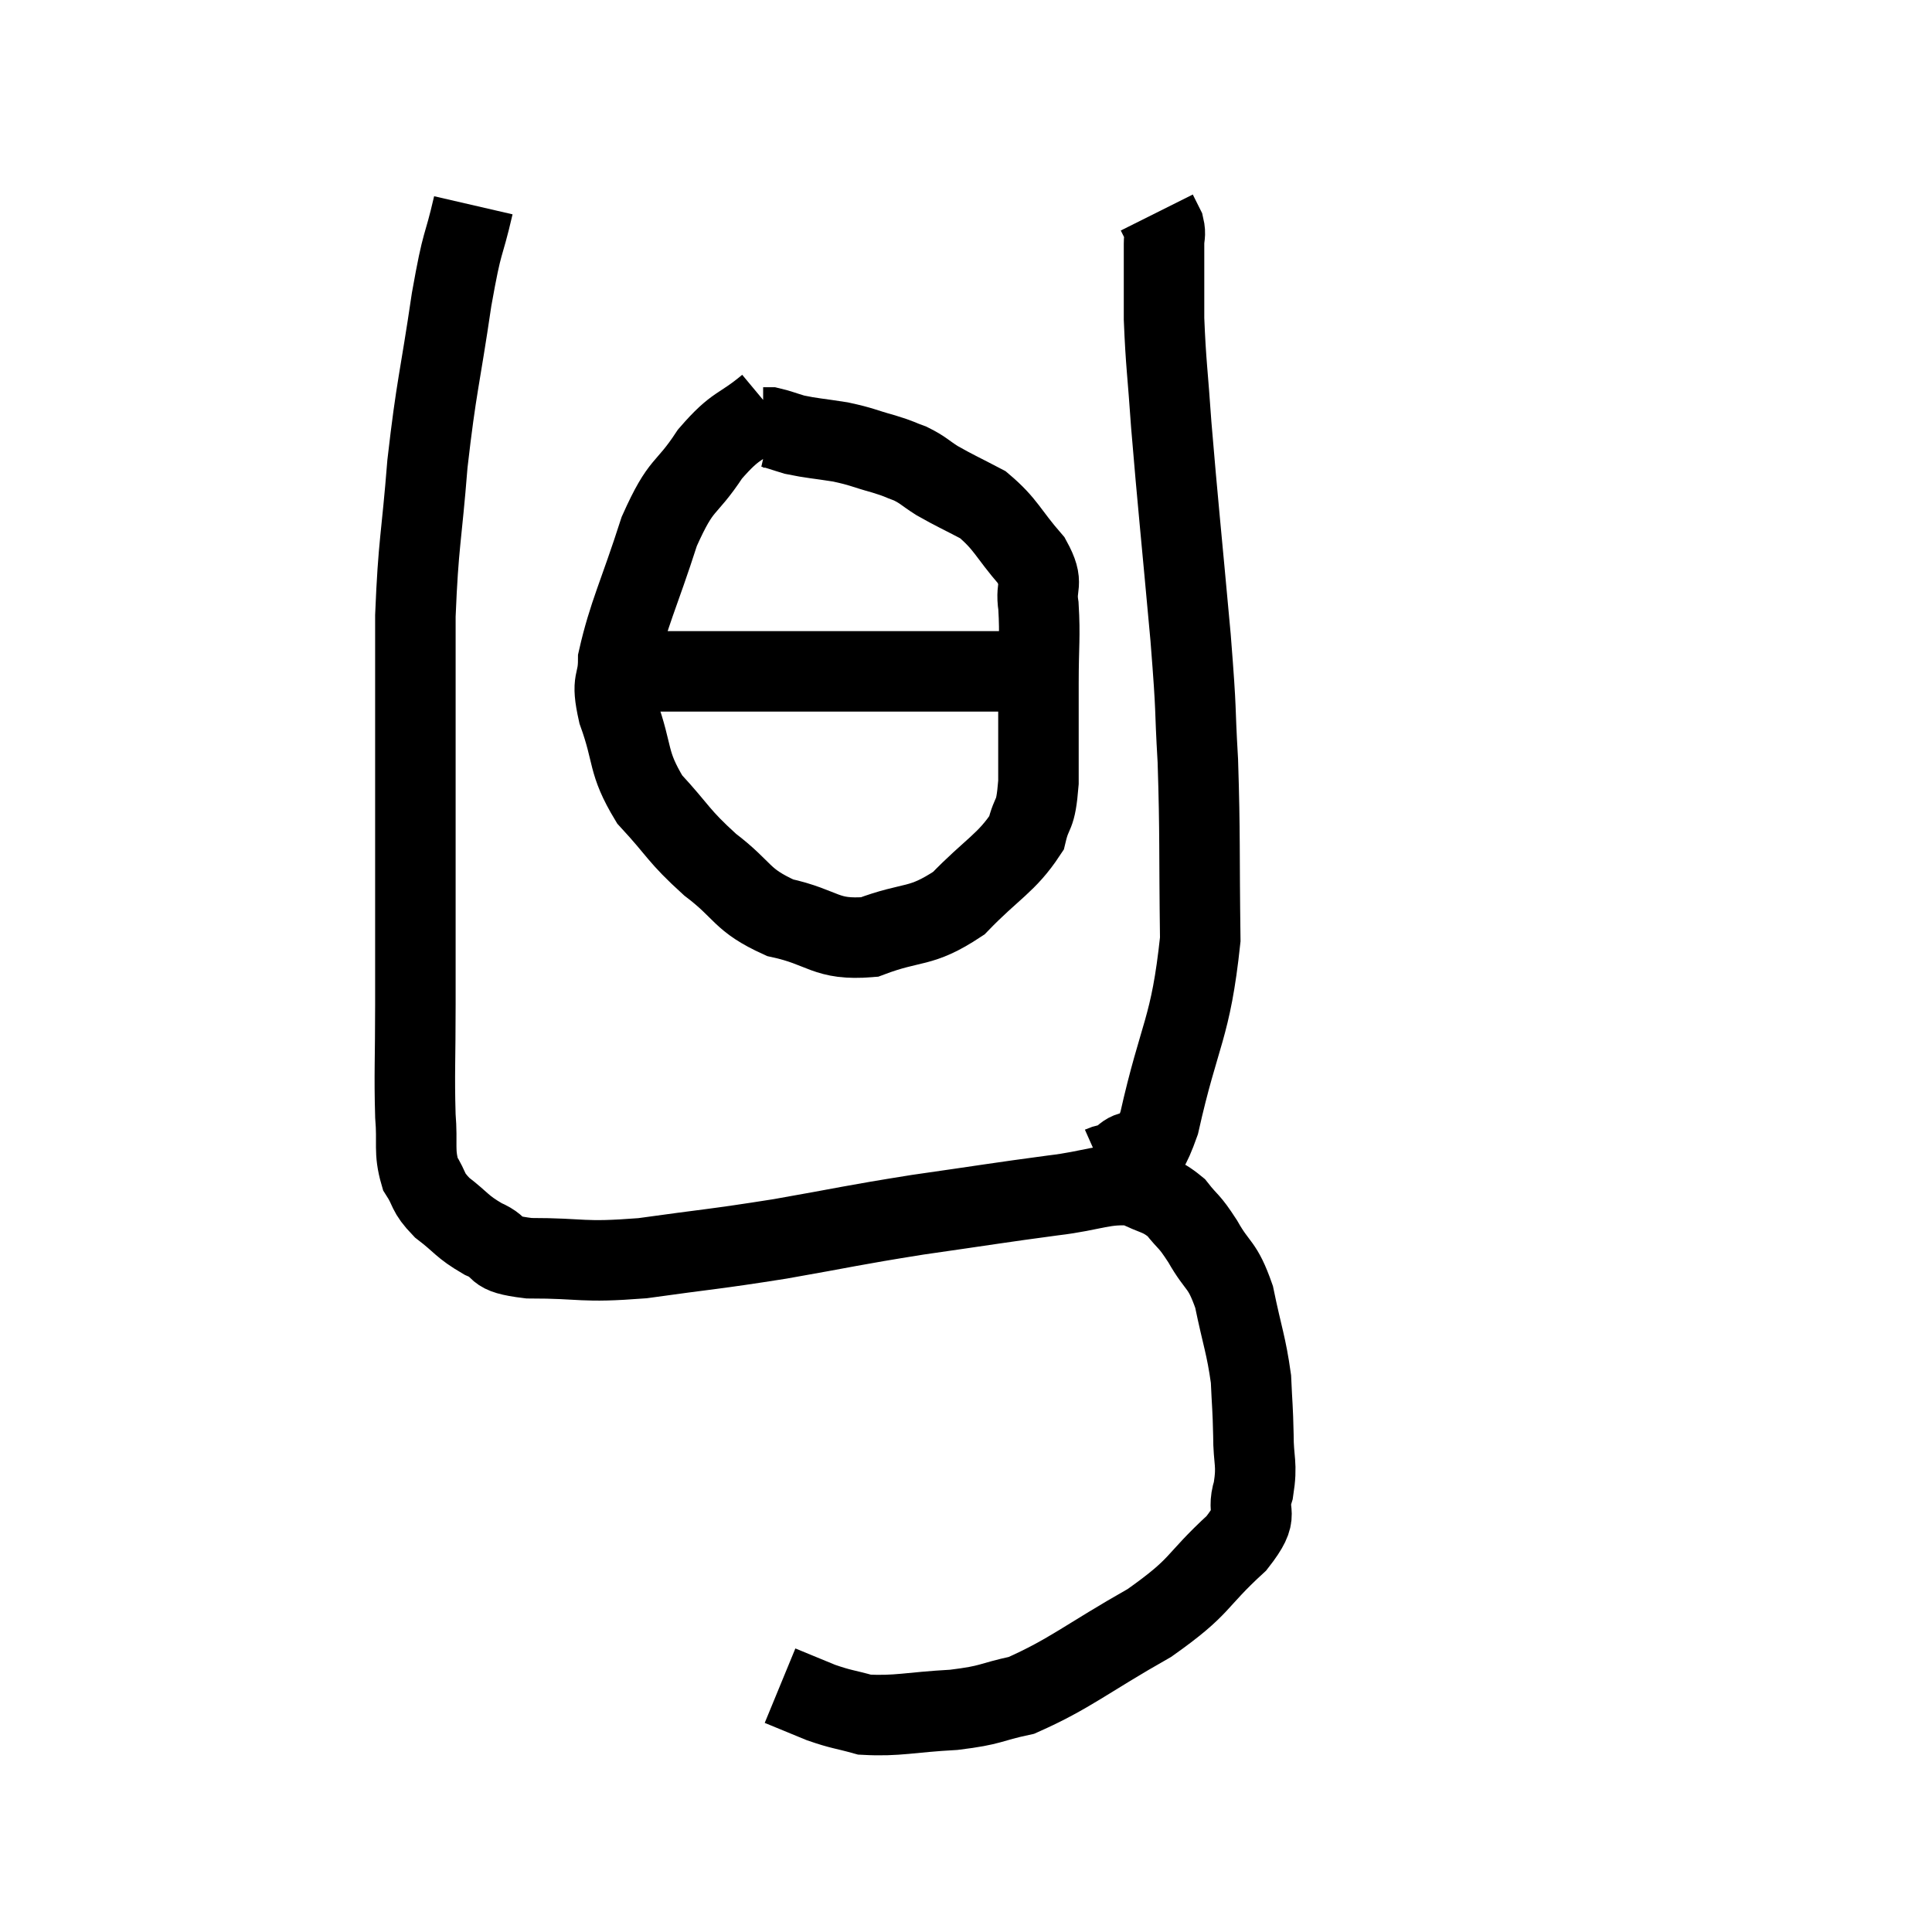 <svg width="48" height="48" viewBox="0 0 48 48" xmlns="http://www.w3.org/2000/svg"><path d="M 11.76 5.1 C 11.49 6.27, 11.505 5.835, 11.22 7.44 C 10.92 9.48, 10.845 9.555, 10.62 11.52 C 10.47 13.41, 10.395 13.455, 10.32 15.3 C 10.32 17.1, 10.32 17.37, 10.32 18.9 C 10.32 20.16, 10.32 19.905, 10.32 21.42 C 10.32 23.19, 10.32 23.385, 10.32 24.96 C 10.32 26.34, 10.29 26.67, 10.32 27.72 C 10.38 28.44, 10.275 28.59, 10.44 29.16 C 10.71 29.58, 10.59 29.595, 10.98 30 C 11.49 30.39, 11.46 30.465, 12 30.78 C 12.57 31.02, 12.15 31.14, 13.14 31.26 C 14.55 31.26, 14.4 31.38, 15.96 31.26 C 17.67 31.02, 17.67 31.05, 19.38 30.78 C 21.09 30.48, 21.105 30.45, 22.8 30.18 C 24.48 29.94, 24.81 29.88, 26.16 29.7 C 27.18 29.58, 27.435 29.385, 28.2 29.46 C 28.71 29.73, 28.8 29.655, 29.22 30 C 29.55 30.42, 29.52 30.285, 29.88 30.84 C 30.27 31.53, 30.36 31.365, 30.66 32.22 C 30.87 33.24, 30.96 33.405, 31.08 34.26 C 31.11 34.95, 31.125 34.95, 31.14 35.64 C 31.14 36.33, 31.245 36.345, 31.14 37.02 C 30.93 37.68, 31.365 37.515, 30.72 38.34 C 29.64 39.33, 29.895 39.375, 28.56 40.32 C 26.97 41.22, 26.595 41.58, 25.38 42.12 C 24.54 42.3, 24.675 42.36, 23.7 42.48 C 22.59 42.54, 22.305 42.645, 21.48 42.6 C 20.94 42.45, 20.925 42.48, 20.4 42.3 C 19.89 42.09, 19.635 41.985, 19.38 41.88 L 19.38 41.88" fill="none" stroke="black" stroke-width="2"></path><path d="M 27.36 28.98 C 27.63 28.86, 27.54 29.01, 27.9 28.74 C 28.35 28.32, 28.32 29.25, 28.8 27.9 C 29.31 25.62, 29.58 25.59, 29.82 23.34 C 29.79 21.12, 29.82 20.775, 29.76 18.9 C 29.67 17.37, 29.745 17.925, 29.58 15.84 C 29.34 13.2, 29.265 12.54, 29.1 10.56 C 29.01 9.24, 28.965 9.045, 28.92 7.92 C 28.92 6.99, 28.92 6.63, 28.92 6.06 C 28.92 5.85, 28.965 5.835, 28.92 5.64 C 28.83 5.46, 28.785 5.37, 28.74 5.28 L 28.74 5.28" fill="none" stroke="black" stroke-width="2"></path><path d="M 19.08 10.08 C 18.36 10.68, 18.315 10.5, 17.64 11.28 C 17.01 12.24, 16.95 11.925, 16.38 13.2 C 15.87 14.79, 15.615 15.255, 15.36 16.38 C 15.36 17.04, 15.165 16.83, 15.36 17.7 C 15.75 18.78, 15.57 18.915, 16.14 19.86 C 16.89 20.67, 16.83 20.745, 17.64 21.48 C 18.51 22.14, 18.39 22.35, 19.38 22.8 C 20.49 23.04, 20.49 23.37, 21.6 23.28 C 22.71 22.86, 22.845 23.085, 23.82 22.44 C 24.66 21.57, 25.005 21.45, 25.5 20.7 C 25.65 20.07, 25.725 20.37, 25.8 19.44 C 25.8 18.21, 25.8 18.075, 25.8 16.98 C 25.8 16.02, 25.845 15.825, 25.8 15.06 C 25.71 14.49, 25.965 14.55, 25.62 13.92 C 25.02 13.23, 25.005 13.035, 24.42 12.54 C 23.85 12.24, 23.73 12.195, 23.28 11.94 C 22.95 11.73, 22.95 11.685, 22.62 11.52 C 22.29 11.4, 22.395 11.415, 21.96 11.28 C 21.42 11.13, 21.435 11.1, 20.88 10.98 C 20.31 10.89, 20.175 10.89, 19.74 10.8 C 19.44 10.71, 19.335 10.665, 19.14 10.62 C 19.05 10.62, 19.005 10.62, 18.96 10.62 L 18.96 10.62" fill="none" stroke="black" stroke-width="2"></path><path d="M 15.96 16.68 C 17.13 16.68, 16.485 16.68, 18.3 16.68 C 20.76 16.68, 21.42 16.68, 23.22 16.68 C 24.36 16.68, 24.885 16.68, 25.5 16.68 C 25.59 16.68, 25.515 16.635, 25.68 16.68 C 25.92 16.77, 26.04 16.815, 26.16 16.86 L 26.16 16.86" fill="none" stroke="black" stroke-width="2"></path></svg>